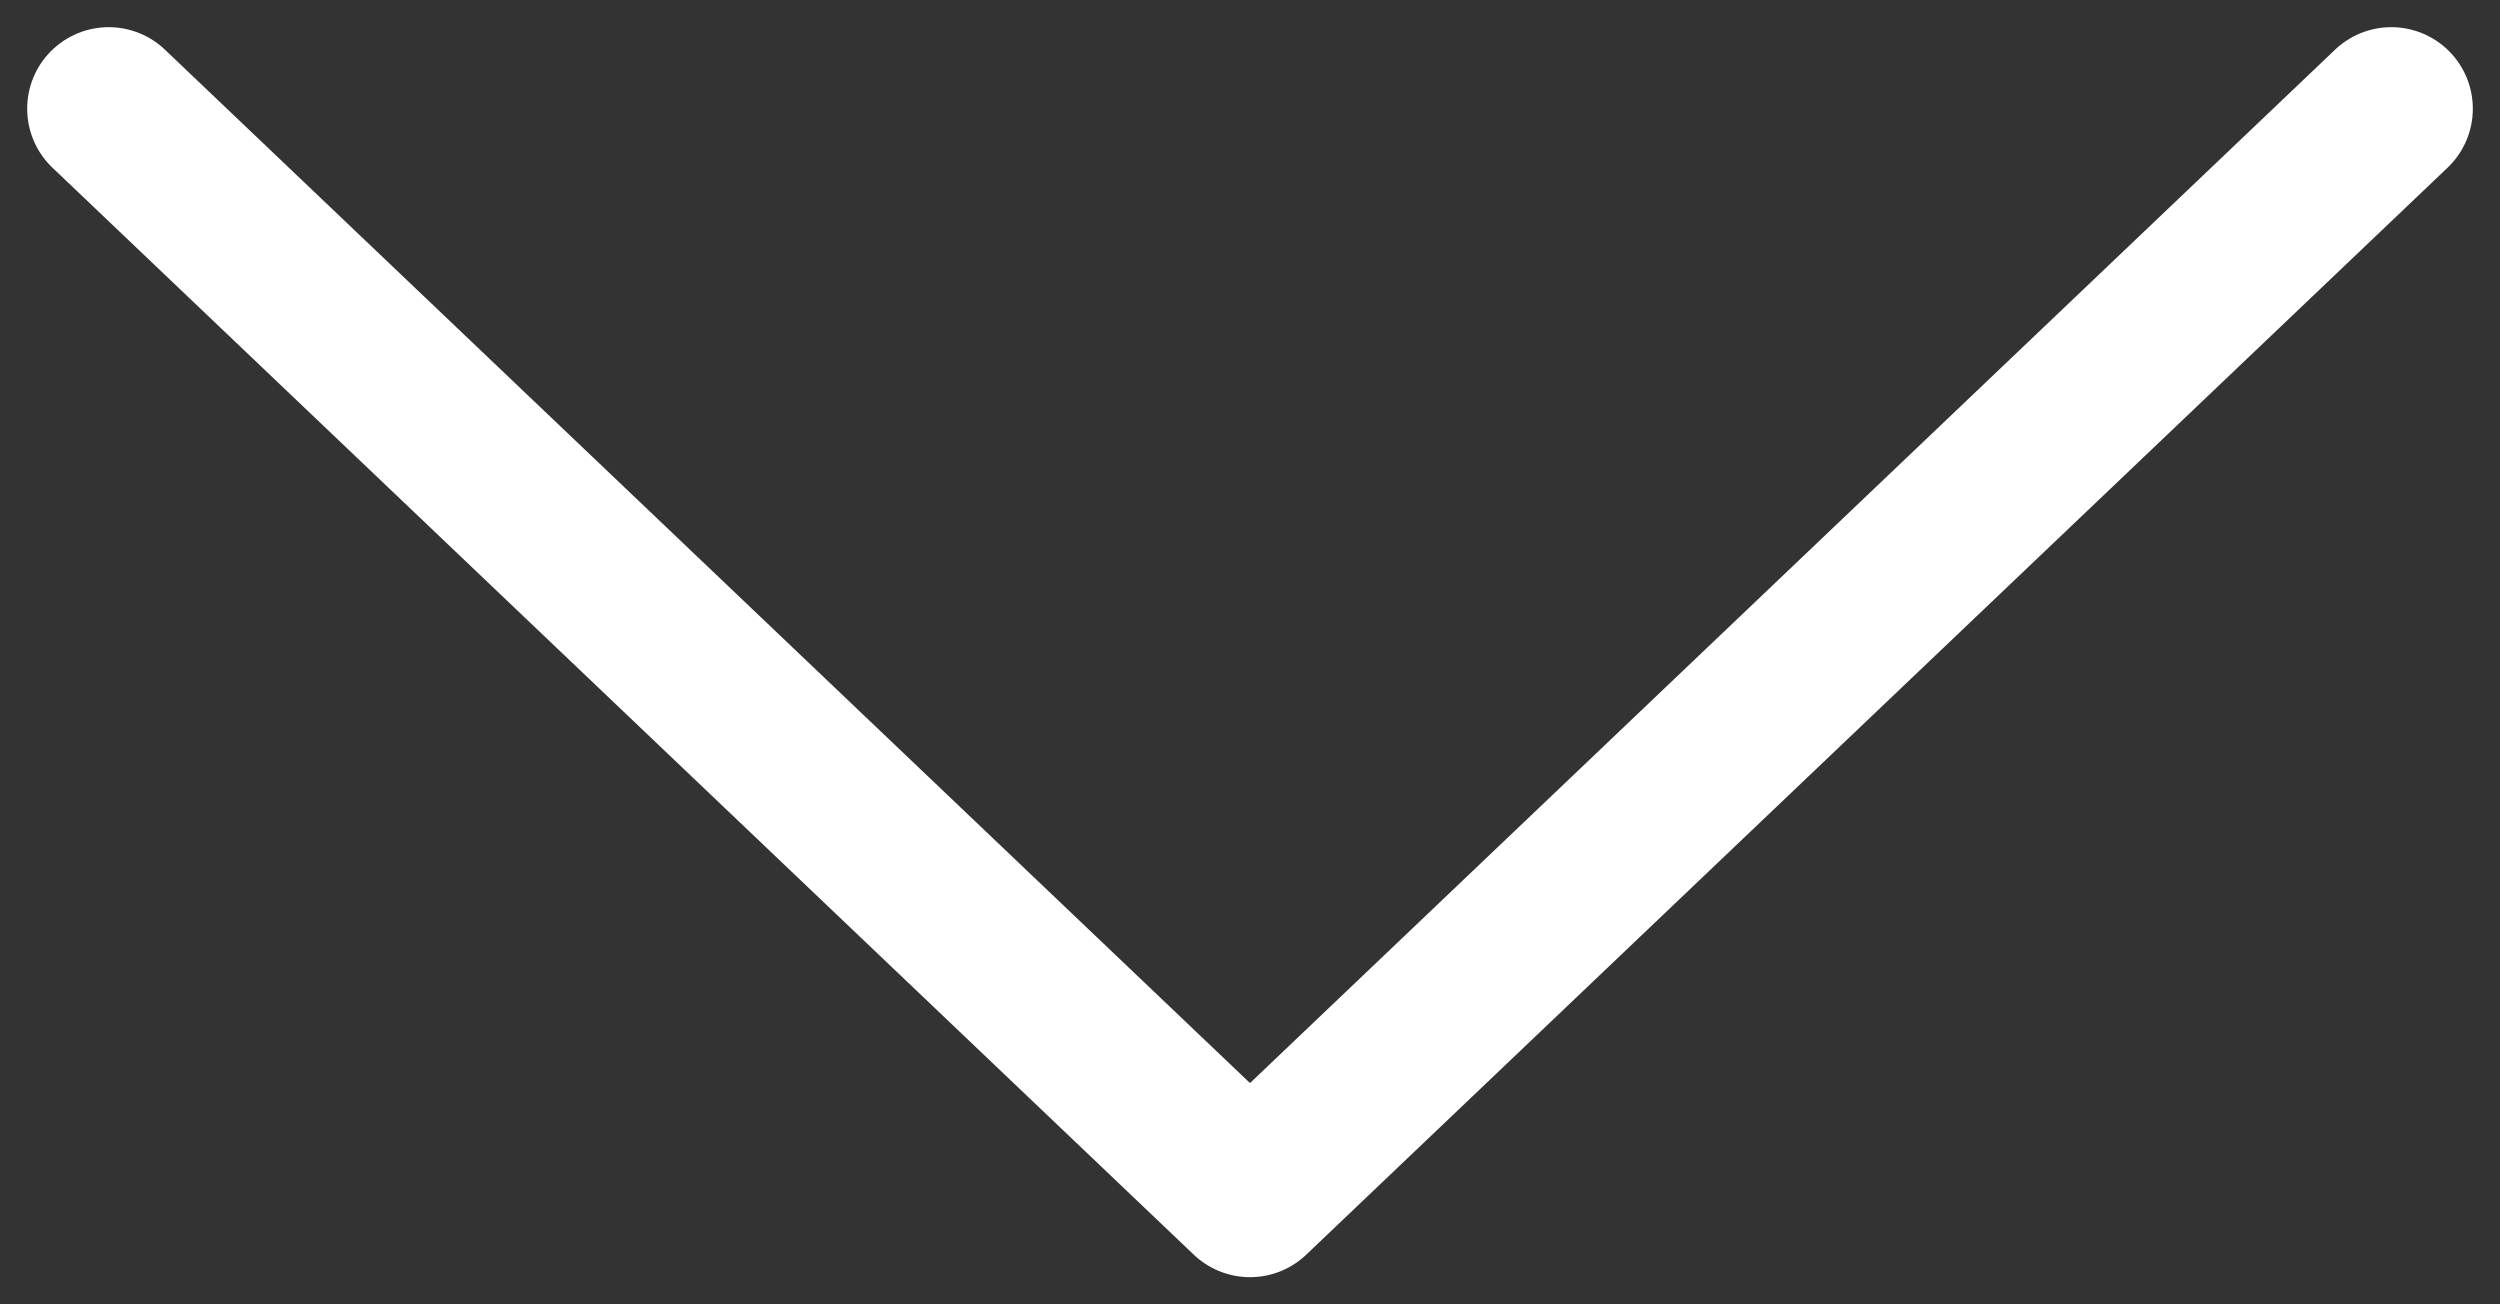 <svg width="23" height="12" viewBox="0 0 23 12" fill="none" xmlns="http://www.w3.org/2000/svg">
<rect x="0" y="0" width="23" height="12" fill="#333333" stroke="none"/>
<path d="M22 1L11.5 11L1 1" stroke="white" stroke-width="1.5" stroke-miterlimit="10" stroke-linecap="round" stroke-linejoin="round"/>
</svg>
